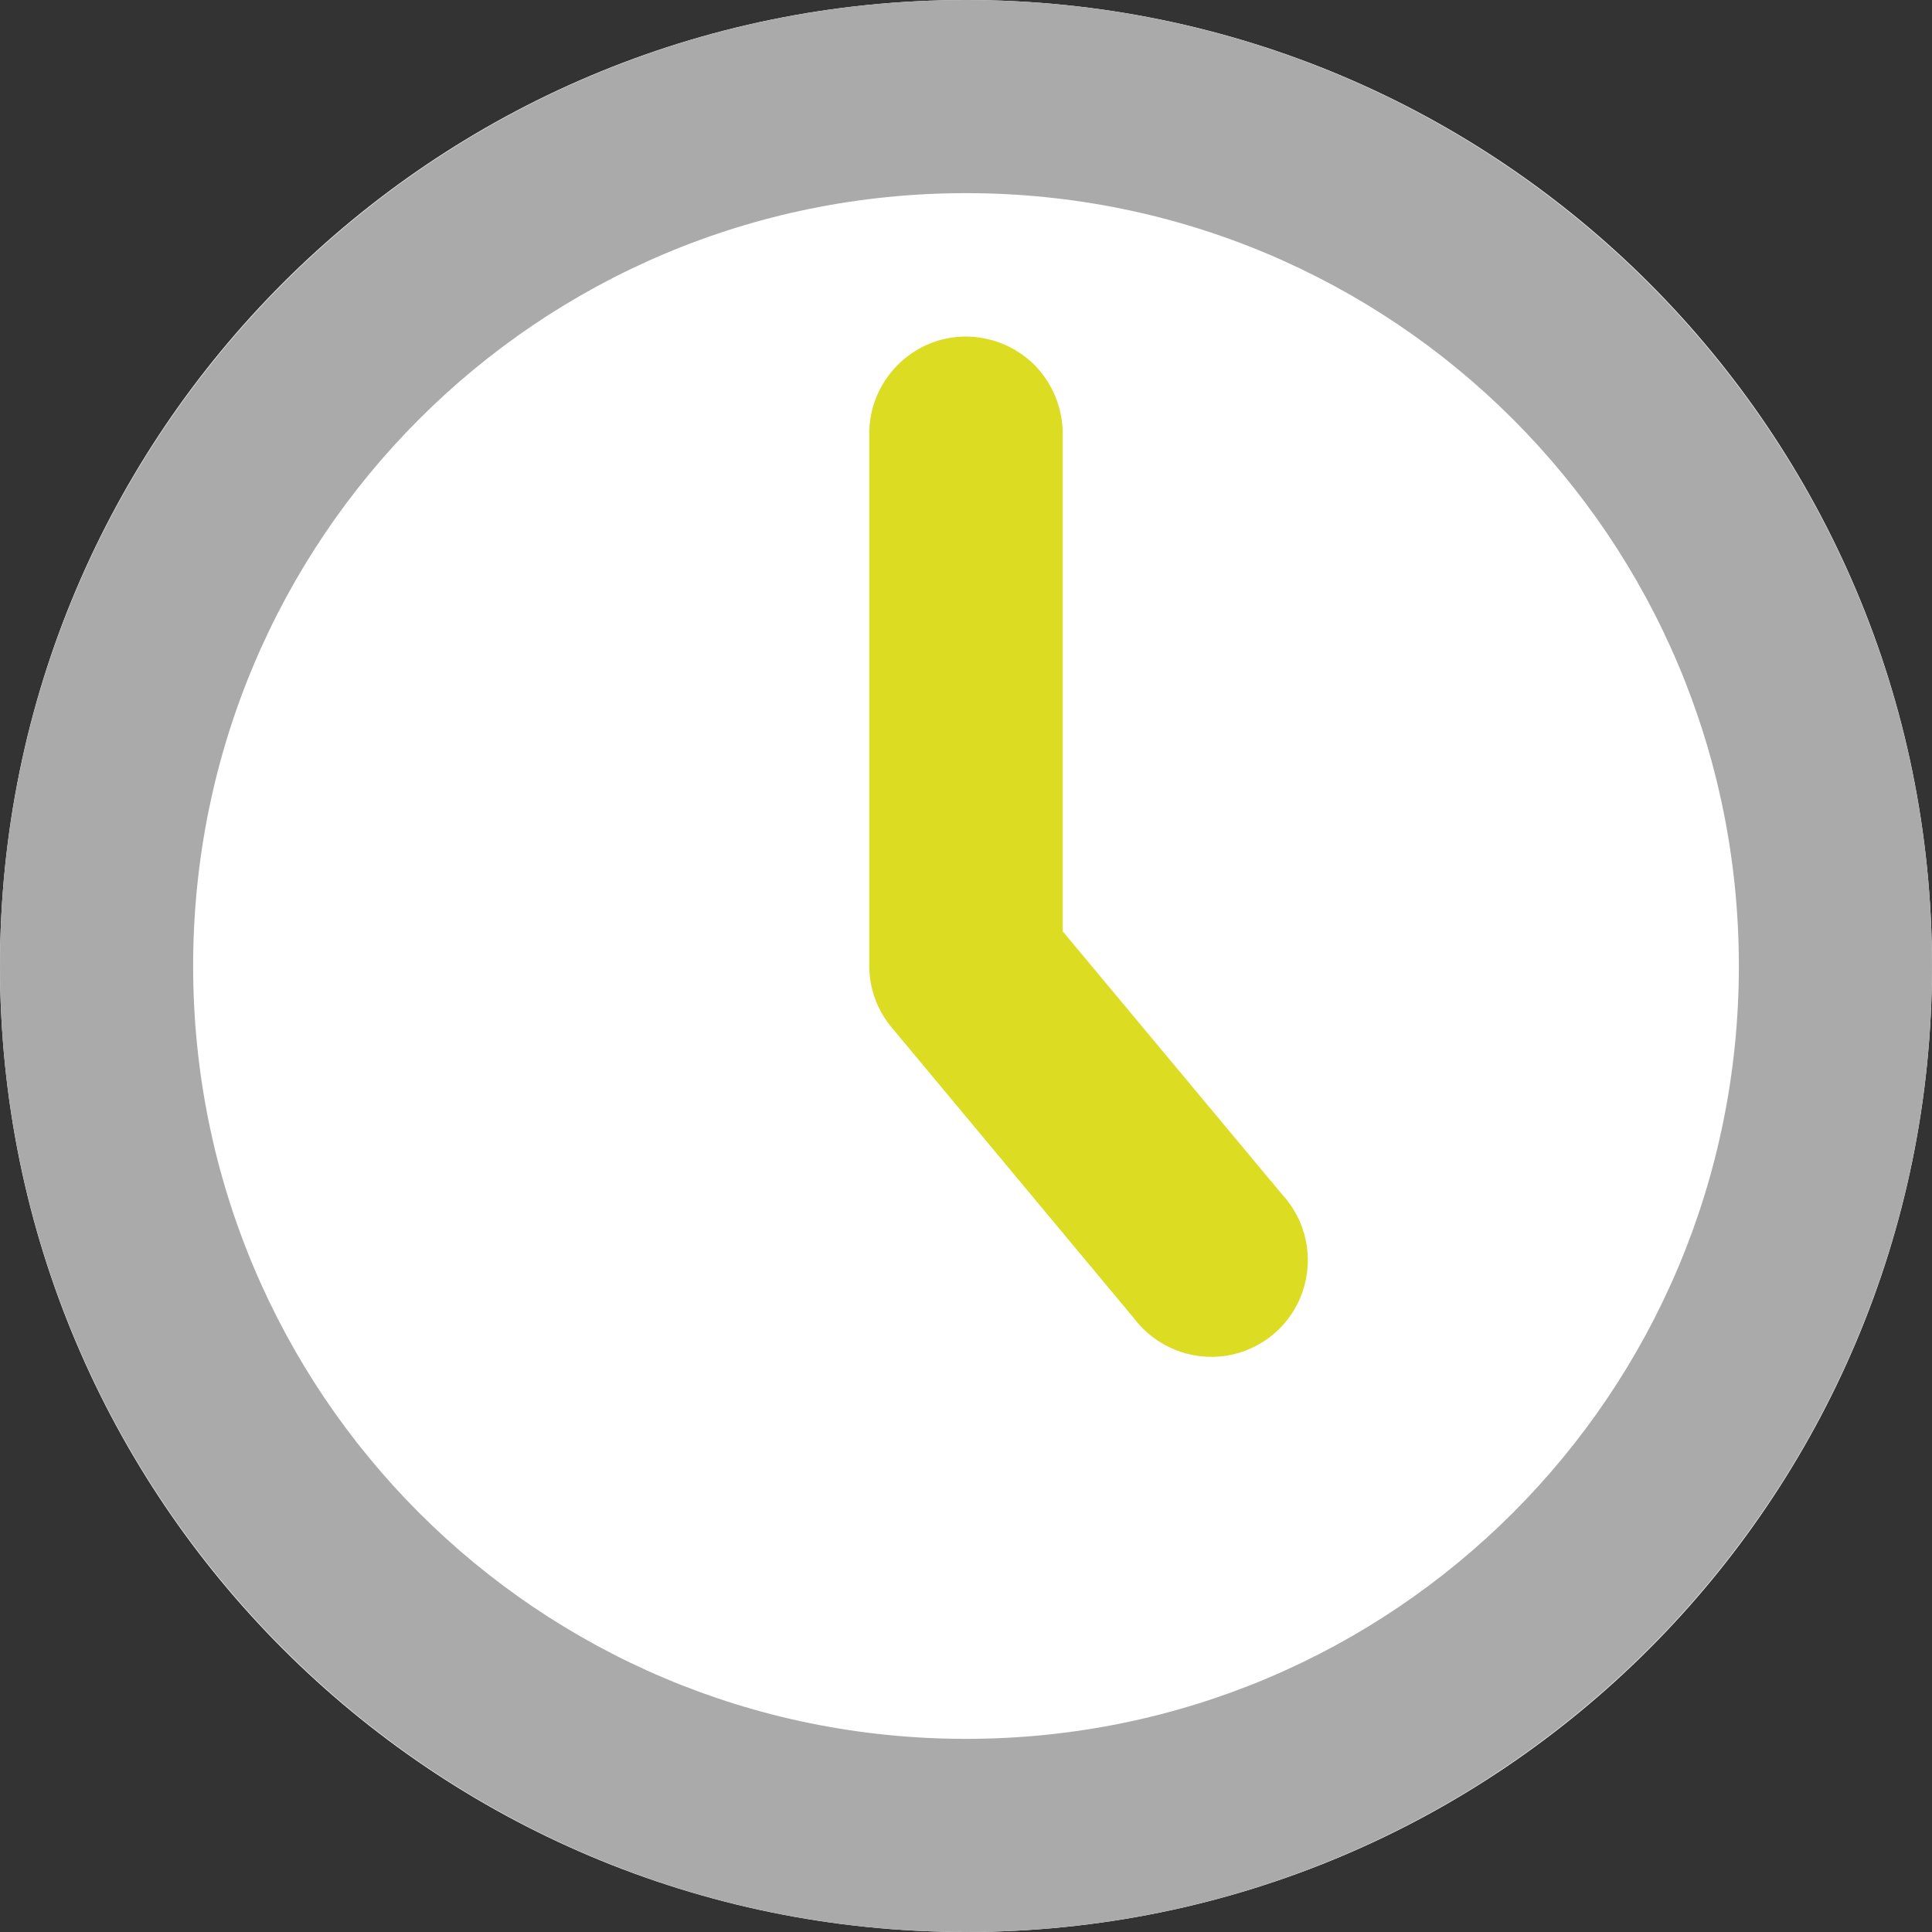 
<svg xmlns="http://www.w3.org/2000/svg" xmlns:xlink="http://www.w3.org/1999/xlink" width="32px" height="32px" viewBox="0 0 32 32" version="1.1">
<rect x="0" y="0" width="32" height="32" fill="#333333" stroke="none"/>
<g id="surface1">
<path style=" stroke:none;fill-rule:evenodd;fill:rgb(100%,100%,100%);fill-opacity:1;" d="M 32 16 C 32 24.836 24.836 32 16 32 C 7.164 32 0 24.836 0 16 C 0 7.164 7.164 0 16 0 C 24.836 0 32 7.164 32 16 Z M 32 16 "/>
<path style=" stroke:none;fill-rule:nonzero;fill:#DCDC23;fill-opacity:1;" d="M 15.977 5.574 C 15.094 5.586 14.387 6.32 14.398 7.199 L 14.398 16 C 14.398 16.375 14.531 16.738 14.773 17.023 L 18.773 21.824 C 19.133 22.305 19.719 22.543 20.305 22.457 C 20.895 22.363 21.383 21.957 21.574 21.395 C 21.77 20.832 21.633 20.207 21.227 19.773 L 17.602 15.426 L 17.602 7.199 C 17.605 6.77 17.438 6.352 17.133 6.043 C 16.824 5.738 16.406 5.57 15.977 5.574 Z M 15.977 5.574 "/>
<path style=" stroke:none;fill-rule:nonzero;fill:rgb(66.667%,66.667%,66.667%);fill-opacity:1;" d="M 16 0 C 7.18 0 0 7.18 0 16 C 0 24.82 7.18 32 16 32 C 24.82 32 32 24.82 32 16 C 32 7.18 24.82 0 16 0 Z M 16 3.199 C 23.086 3.199 28.801 8.914 28.801 16 C 28.801 23.086 23.086 28.801 16 28.801 C 8.914 28.801 3.199 23.086 3.199 16 C 3.199 8.914 8.914 3.199 16 3.199 Z M 16 3.199 "/>
</g>
</svg>
